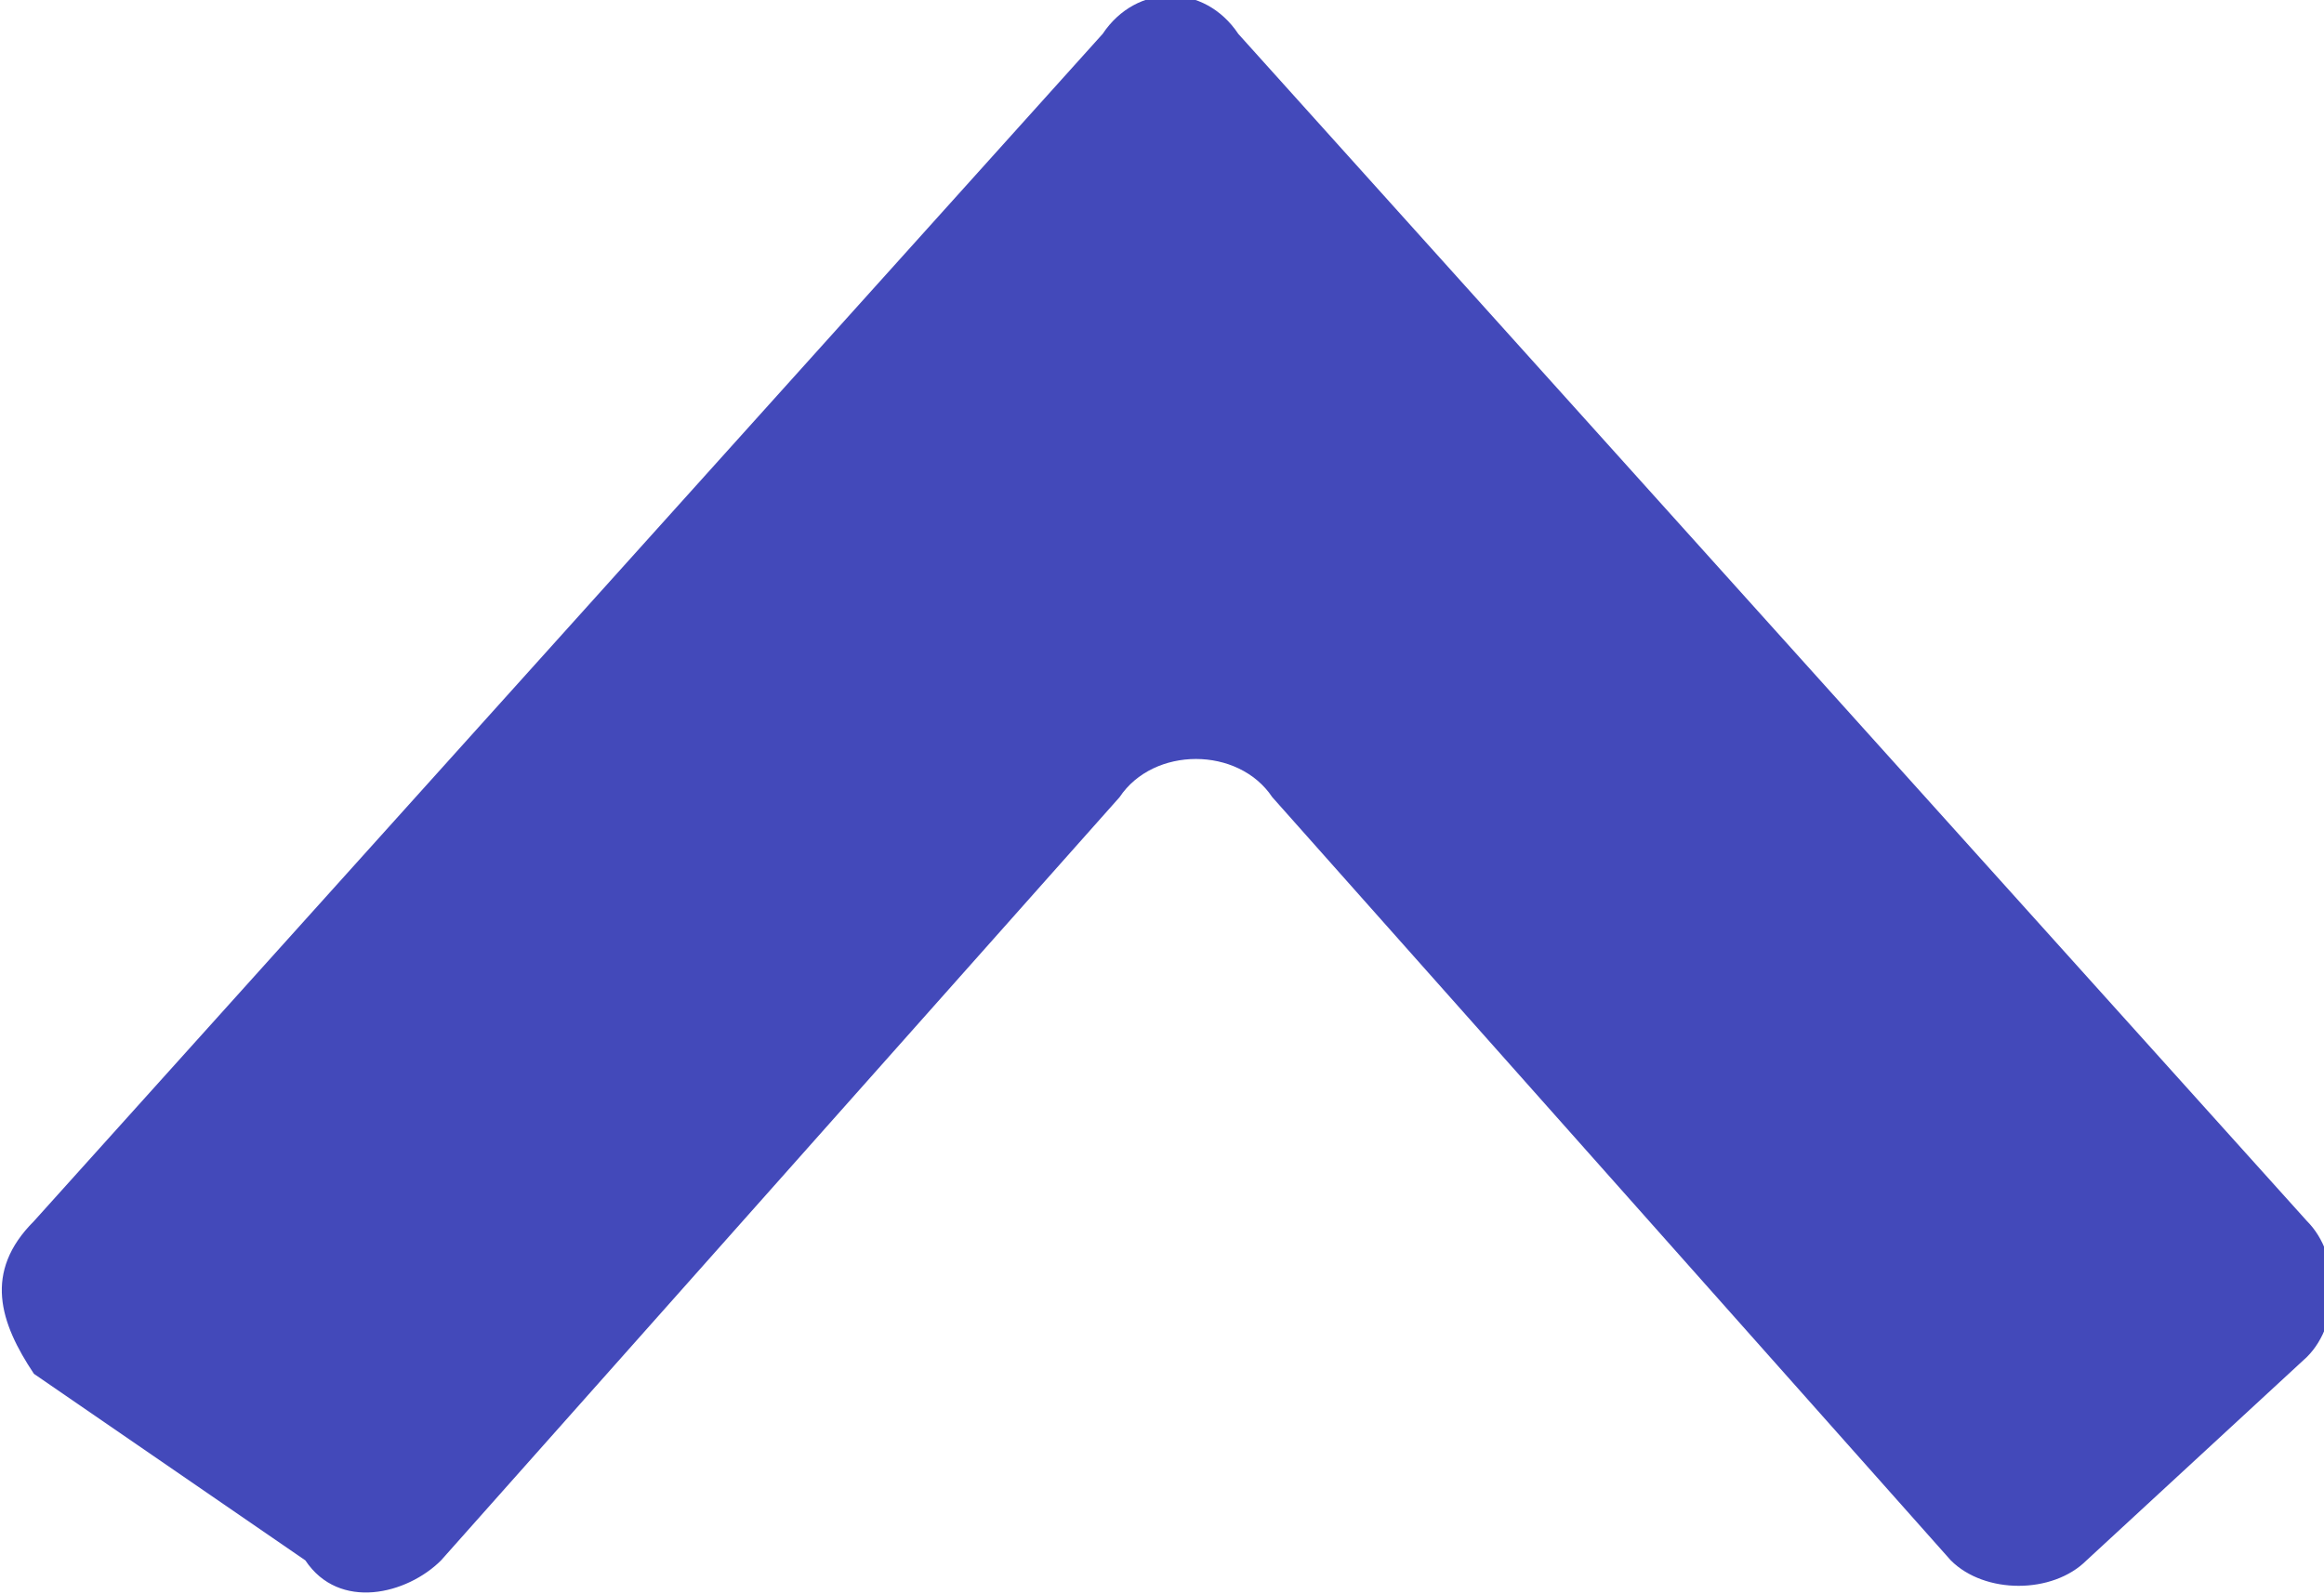 <?xml version="1.0" encoding="utf-8"?>
<!-- Generator: Adobe Illustrator 21.0.0, SVG Export Plug-In . SVG Version: 6.00 Build 0)  -->
<svg version="1.1" id="Слой_1" xmlns="http://www.w3.org/2000/svg" xmlns:xlink="http://www.w3.org/1999/xlink" x="0px" y="0px"
	 viewBox="0 0 13.7 9.4" style="enable-background:new 0 0 13.7 9.4;" xml:space="preserve">
<style type="text/css">
	.st0{fill:#4349BA;}
	.st1{fill:#FFFFFF;}
</style>
<path class="st0" d="M7.3,0.2l6.3,7c0.2,0.2,0.2,0.6,0,0.8l-1.3,1.2c-0.2,0.2-0.6,0.2-0.8,0l-4-4.5c-0.2-0.3-0.7-0.3-0.9,0l-4,4.5
	c-0.2,0.2-0.6,0.3-0.8,0L0.2,8.1C0,7.8-0.1,7.5,0.2,7.2l6.3-7C6.7-0.1,7.1-0.1,7.3,0.2z"/>
</svg>
